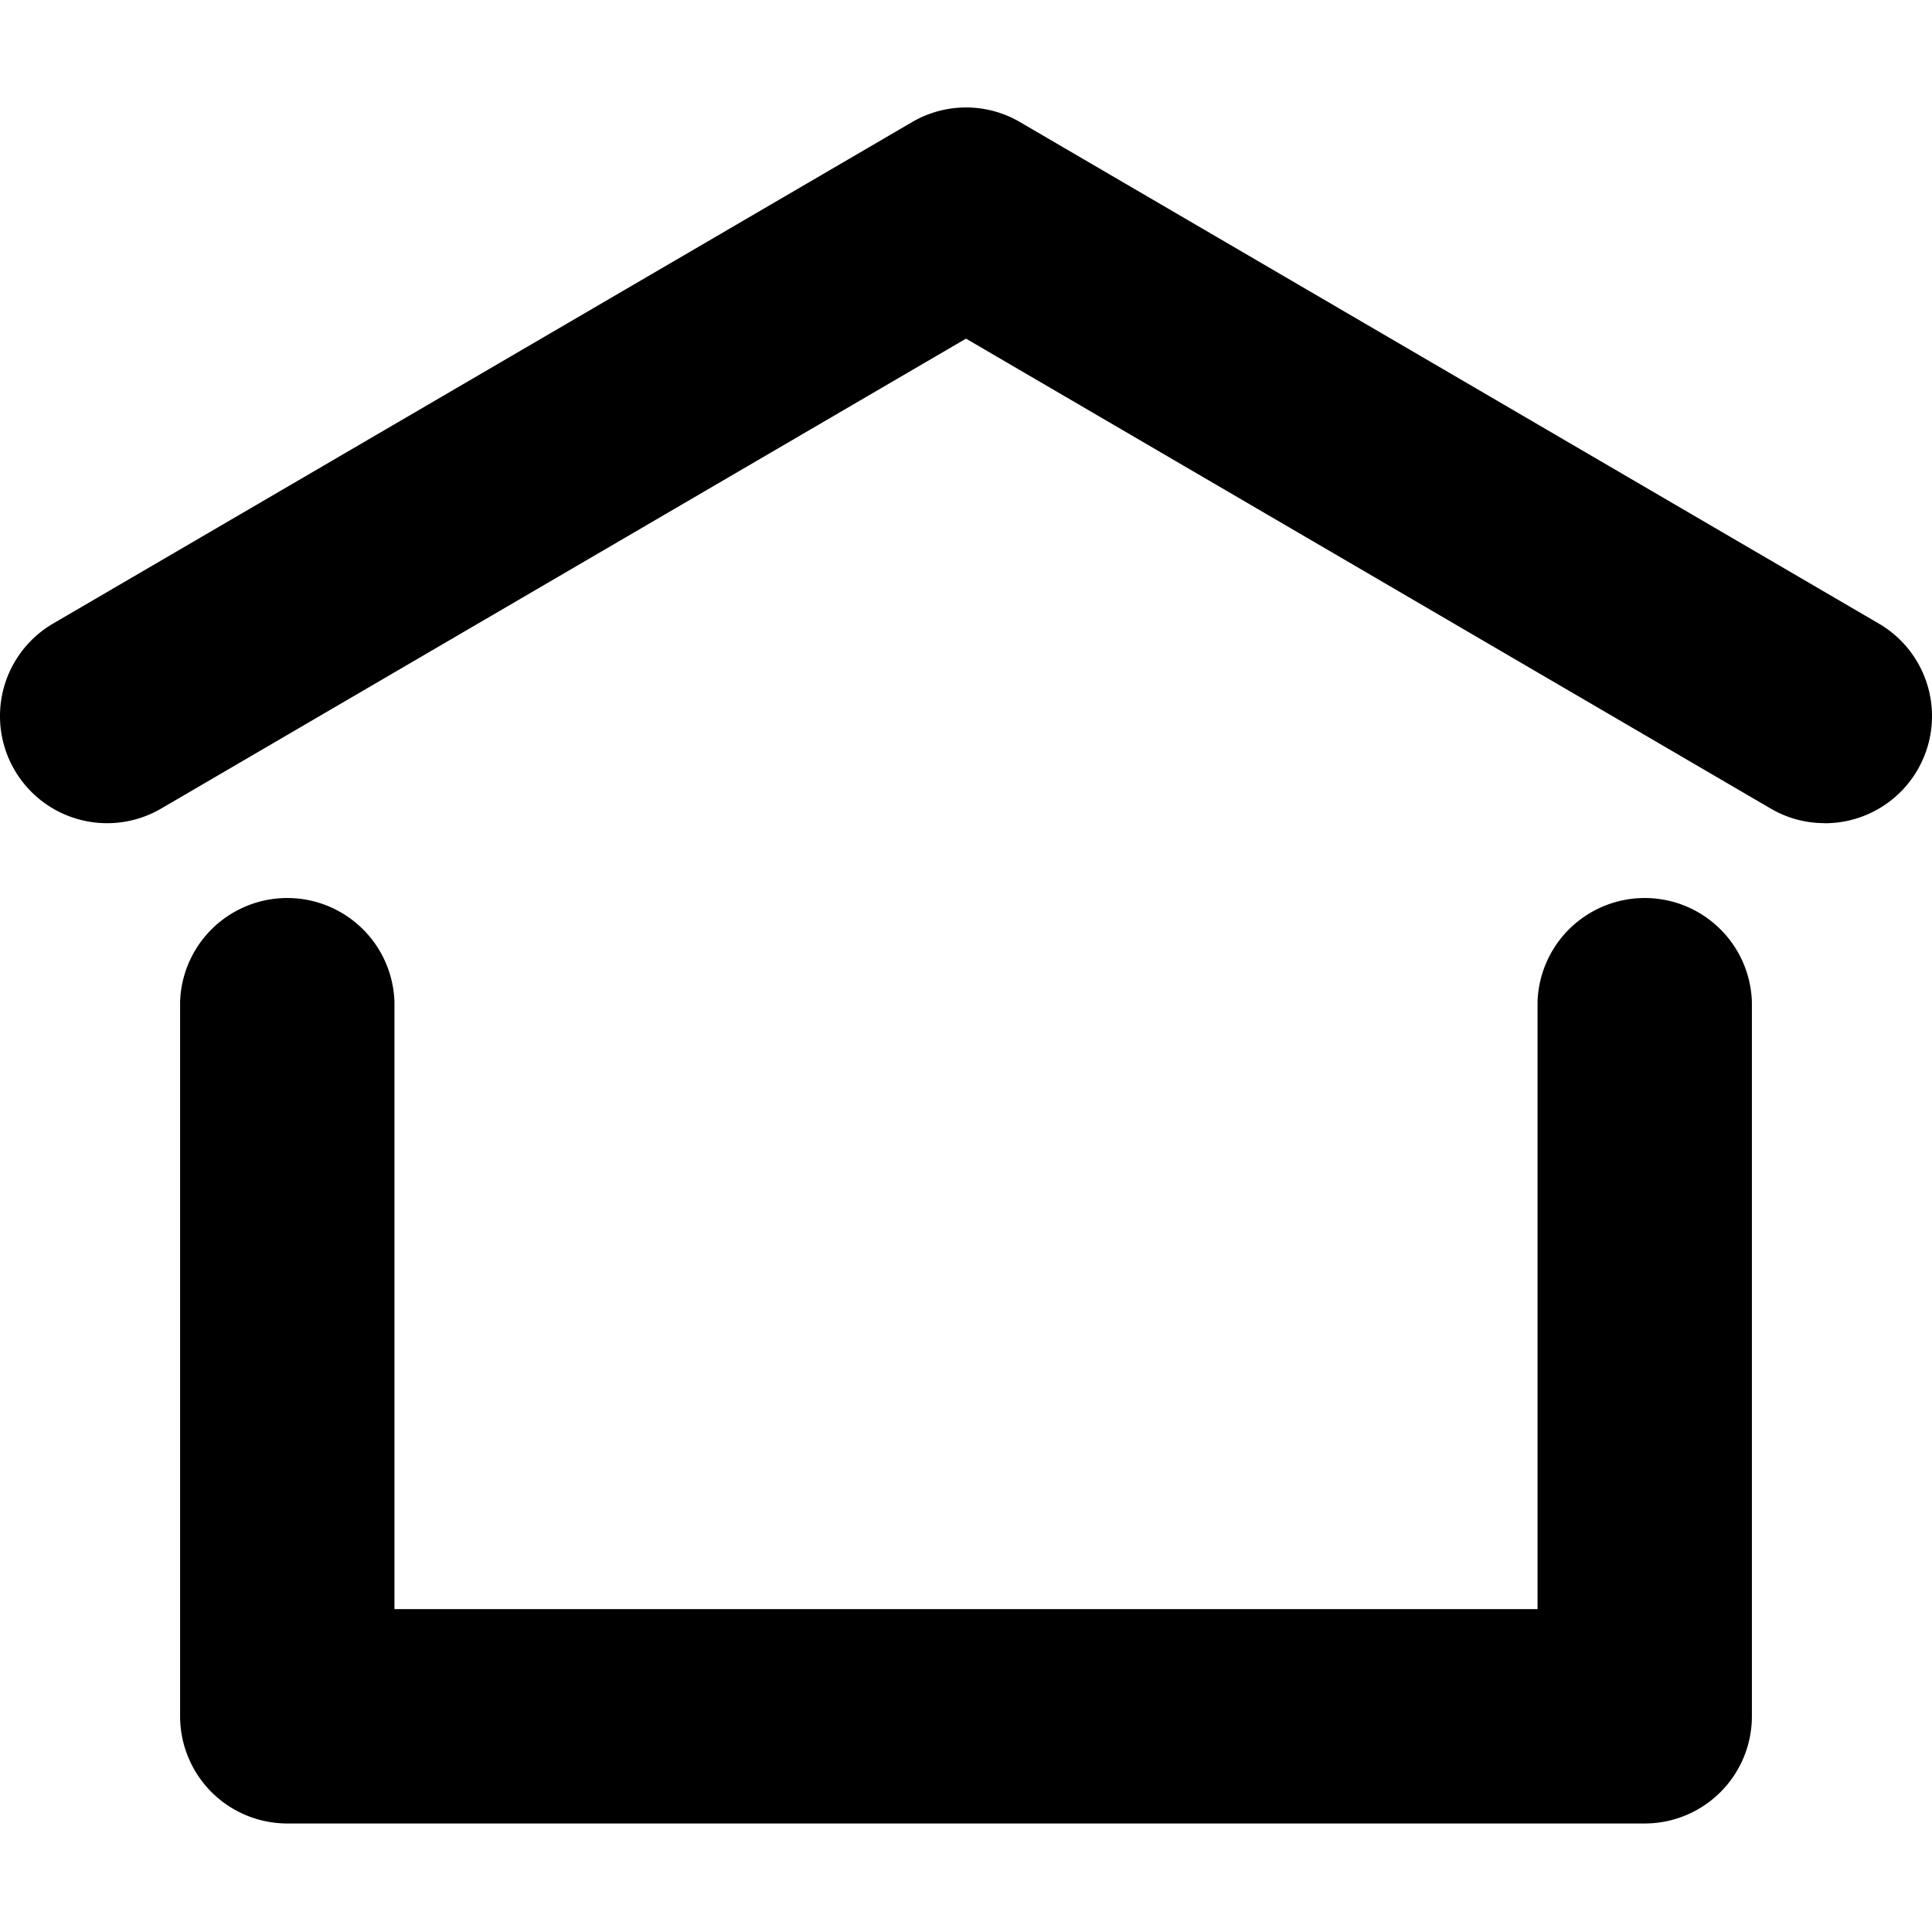 <svg width="18" height="18" viewBox="0 0 18 18" xmlns="http://www.w3.org/2000/svg"><path d="M15.324 16.989H2.677a.999.999 0 0 1-.999-.999V9.334a.999.999 0 0 1 1.997 0v5.658h10.65V9.334a.999.999 0 0 1 1.997 0v6.656a.999.999 0 0 1-.998.999zM17 7.669a.987.987 0 0 1-.503-.136L9 3.155 1.502 7.533A.998.998 0 1 1 .494 5.81l8.003-4.672a.995.995 0 0 1 1.007 0l8.001 4.672a.998.998 0 0 1-.504 1.86z"  fill-rule="evenodd"/></svg>